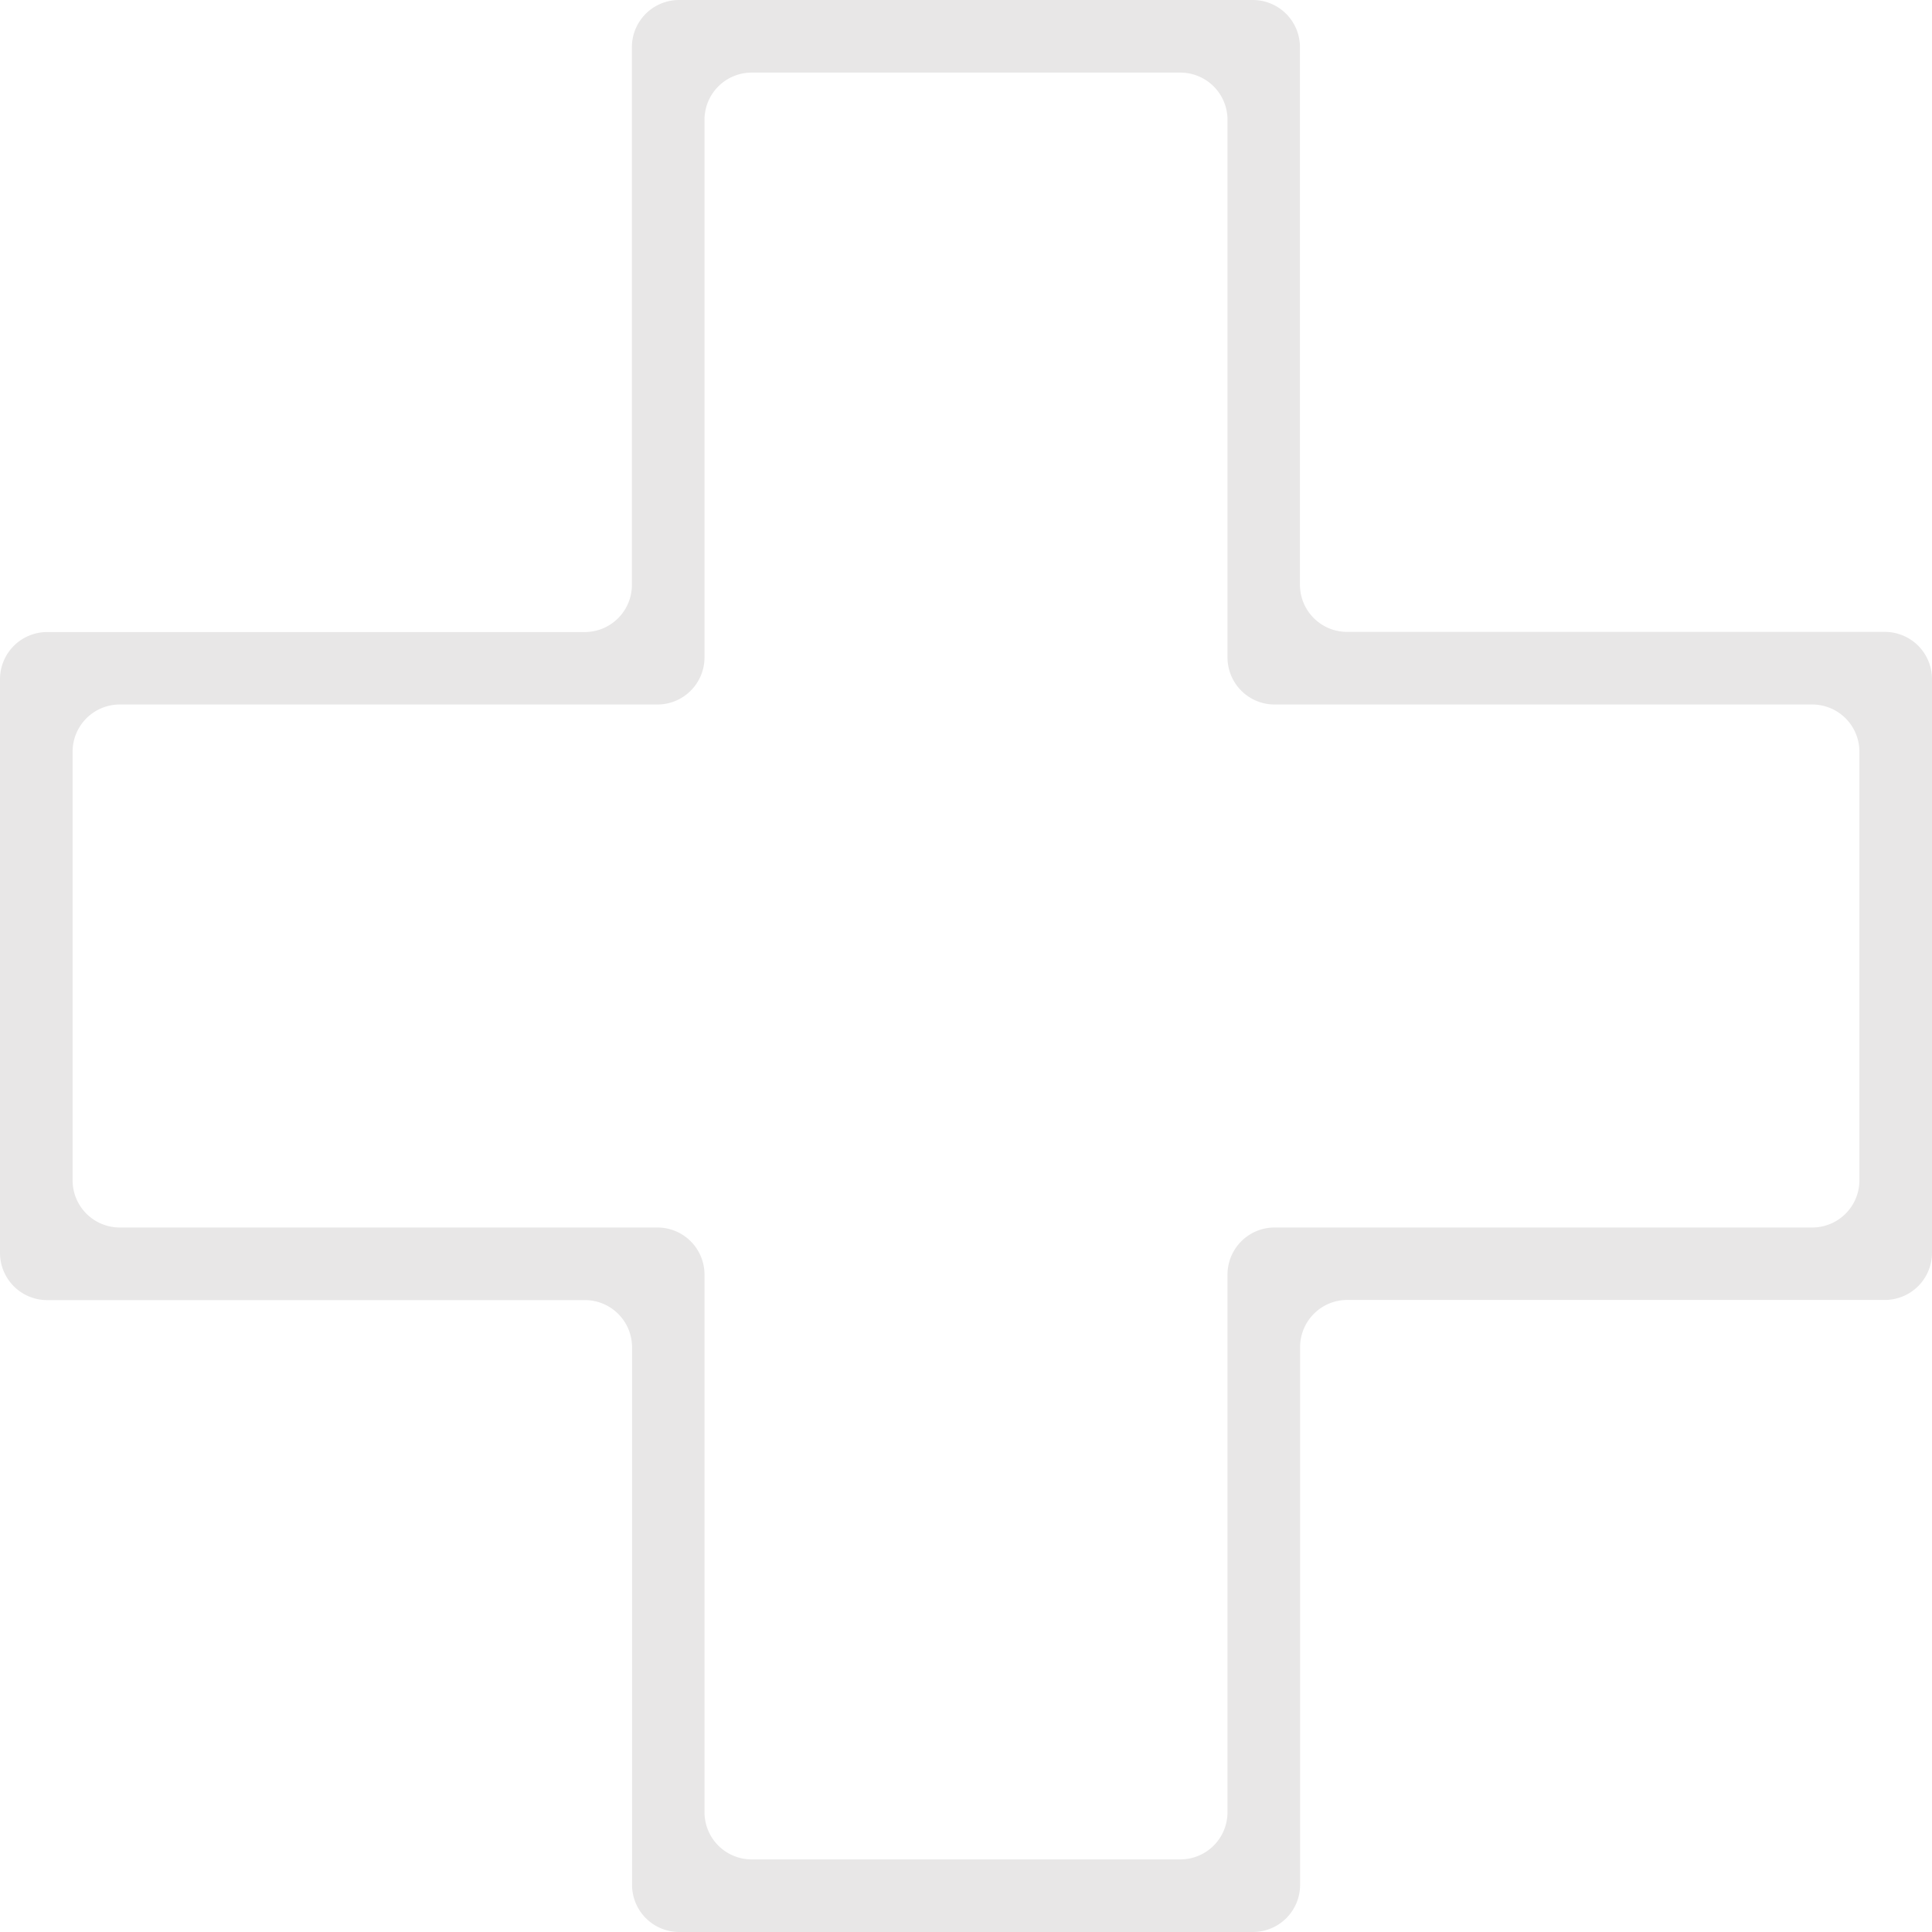 <svg id="Redes" xmlns="http://www.w3.org/2000/svg" viewBox="0 0 256 256"><defs><style>.cls-1{fill:#e8e7e7;}</style></defs><path class="cls-1" d="M166,256H90a6.25,6.25,0,0,1-6.25-6.25V178.52a6.25,6.25,0,0,0-6.25-6.25H6.25A6.25,6.25,0,0,1,0,166V90a6.25,6.25,0,0,1,6.25-6.25H77.48a6.25,6.25,0,0,0,6.25-6.25V6.25A6.25,6.25,0,0,1,90,0h76a6.25,6.25,0,0,1,6.25,6.25V77.48a6.25,6.25,0,0,0,6.25,6.25h71.23A6.25,6.25,0,0,1,256,90v76a6.25,6.25,0,0,1-6.25,6.25H178.52a6.25,6.25,0,0,0-6.25,6.25v71.23A6.25,6.25,0,0,1,166,256ZM99.6,246.38h56.8a6.25,6.25,0,0,0,6.25-6.25V168.89a6.24,6.24,0,0,1,6.24-6.24h71.24a6.25,6.25,0,0,0,6.25-6.25V99.6a6.25,6.25,0,0,0-6.25-6.25H168.89a6.24,6.24,0,0,1-6.24-6.24V15.87a6.25,6.25,0,0,0-6.25-6.25H99.6a6.25,6.25,0,0,0-6.25,6.25V87.11a6.24,6.24,0,0,1-6.24,6.24H15.87A6.25,6.25,0,0,0,9.62,99.6v56.8a6.25,6.25,0,0,0,6.25,6.25H87.11a6.24,6.24,0,0,1,6.24,6.24v71.24A6.25,6.25,0,0,0,99.6,246.38Z"/></svg>